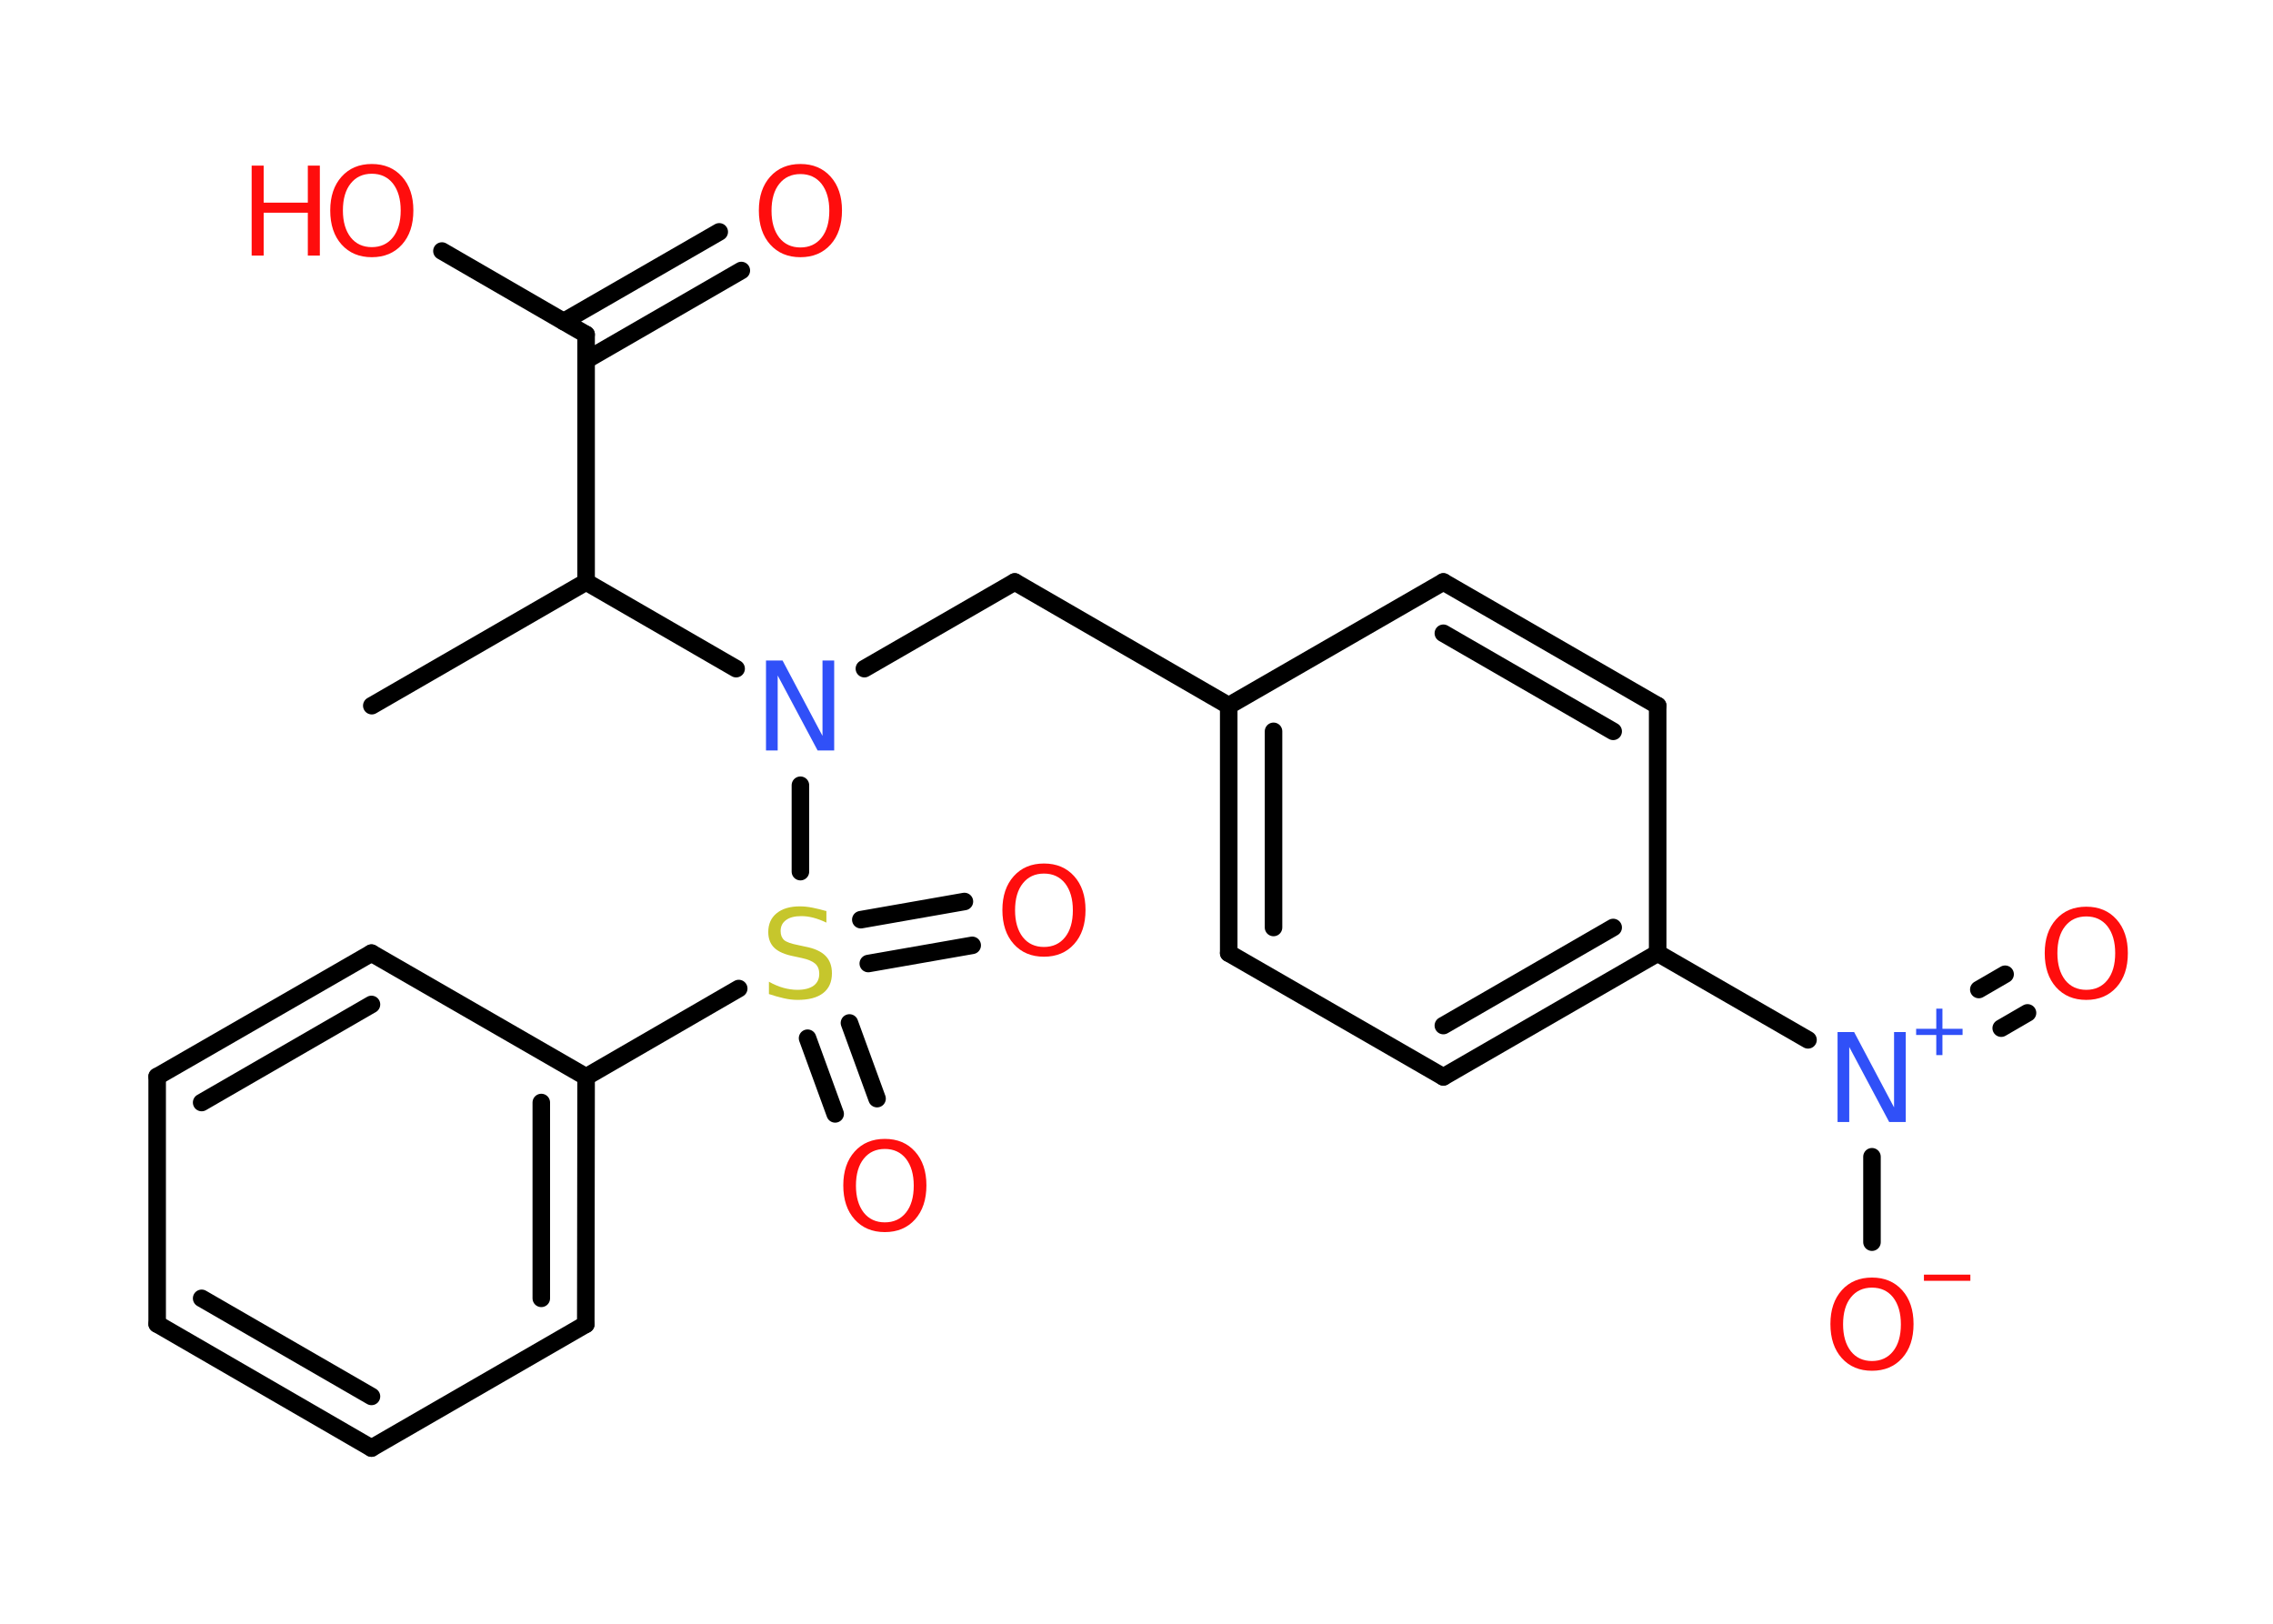 <?xml version='1.0' encoding='UTF-8'?>
<!DOCTYPE svg PUBLIC "-//W3C//DTD SVG 1.1//EN" "http://www.w3.org/Graphics/SVG/1.1/DTD/svg11.dtd">
<svg version='1.2' xmlns='http://www.w3.org/2000/svg' xmlns:xlink='http://www.w3.org/1999/xlink' width='70.0mm' height='50.0mm' viewBox='0 0 70.0 50.0'>
  <desc>Generated by the Chemistry Development Kit (http://github.com/cdk)</desc>
  <g stroke-linecap='round' stroke-linejoin='round' stroke='#000000' stroke-width='.54' fill='#FF0D0D'>
    <rect x='.0' y='.0' width='70.0' height='50.0' fill='#FFFFFF' stroke='none'/>
    <g id='mol1' class='mol'>
      <line id='mol1bnd1' class='bond' x1='11.45' y1='21.73' x2='18.05' y2='17.92'/>
      <line id='mol1bnd2' class='bond' x1='18.05' y1='17.92' x2='18.05' y2='10.3'/>
      <g id='mol1bnd3' class='bond'>
        <line x1='17.36' y1='9.9' x2='22.15' y2='7.14'/>
        <line x1='18.05' y1='11.09' x2='22.83' y2='8.33'/>
      </g>
      <line id='mol1bnd4' class='bond' x1='18.05' y1='10.3' x2='13.61' y2='7.73'/>
      <line id='mol1bnd5' class='bond' x1='18.05' y1='17.92' x2='22.67' y2='20.59'/>
      <line id='mol1bnd6' class='bond' x1='26.62' y1='20.59' x2='31.25' y2='17.92'/>
      <line id='mol1bnd7' class='bond' x1='31.25' y1='17.92' x2='37.84' y2='21.73'/>
      <g id='mol1bnd8' class='bond'>
        <line x1='37.84' y1='21.73' x2='37.84' y2='29.35'/>
        <line x1='39.22' y1='22.52' x2='39.22' y2='28.56'/>
      </g>
      <line id='mol1bnd9' class='bond' x1='37.84' y1='29.35' x2='44.45' y2='33.16'/>
      <g id='mol1bnd10' class='bond'>
        <line x1='44.45' y1='33.16' x2='51.05' y2='29.35'/>
        <line x1='44.45' y1='31.58' x2='49.68' y2='28.56'/>
      </g>
      <line id='mol1bnd11' class='bond' x1='51.05' y1='29.35' x2='55.68' y2='32.02'/>
      <g id='mol1bnd12' class='bond'>
        <line x1='60.94' y1='30.47' x2='61.75' y2='30.0'/>
        <line x1='61.63' y1='31.66' x2='62.44' y2='31.19'/>
      </g>
      <line id='mol1bnd13' class='bond' x1='57.65' y1='35.62' x2='57.65' y2='38.25'/>
      <line id='mol1bnd14' class='bond' x1='51.05' y1='29.35' x2='51.05' y2='21.73'/>
      <g id='mol1bnd15' class='bond'>
        <line x1='51.05' y1='21.73' x2='44.45' y2='17.92'/>
        <line x1='49.68' y1='22.52' x2='44.45' y2='19.5'/>
      </g>
      <line id='mol1bnd16' class='bond' x1='37.84' y1='21.73' x2='44.45' y2='17.92'/>
      <line id='mol1bnd17' class='bond' x1='24.65' y1='24.18' x2='24.65' y2='26.84'/>
      <g id='mol1bnd18' class='bond'>
        <line x1='26.16' y1='31.5' x2='27.01' y2='33.83'/>
        <line x1='24.87' y1='31.97' x2='25.72' y2='34.3'/>
      </g>
      <g id='mol1bnd19' class='bond'>
        <line x1='26.51' y1='28.32' x2='29.7' y2='27.76'/>
        <line x1='26.74' y1='29.67' x2='29.94' y2='29.11'/>
      </g>
      <line id='mol1bnd20' class='bond' x1='22.75' y1='30.44' x2='18.05' y2='33.16'/>
      <g id='mol1bnd21' class='bond'>
        <line x1='18.04' y1='40.78' x2='18.05' y2='33.16'/>
        <line x1='16.67' y1='39.98' x2='16.67' y2='33.95'/>
      </g>
      <line id='mol1bnd22' class='bond' x1='18.04' y1='40.78' x2='11.44' y2='44.59'/>
      <g id='mol1bnd23' class='bond'>
        <line x1='4.84' y1='40.77' x2='11.44' y2='44.59'/>
        <line x1='6.21' y1='39.98' x2='11.44' y2='43.0'/>
      </g>
      <line id='mol1bnd24' class='bond' x1='4.84' y1='40.77' x2='4.84' y2='33.15'/>
      <g id='mol1bnd25' class='bond'>
        <line x1='11.44' y1='29.35' x2='4.84' y2='33.15'/>
        <line x1='11.44' y1='30.93' x2='6.21' y2='33.95'/>
      </g>
      <line id='mol1bnd26' class='bond' x1='18.05' y1='33.16' x2='11.44' y2='29.35'/>
      <path id='mol1atm4' class='atom' d='M24.65 5.36q-.41 .0 -.65 .3q-.24 .3 -.24 .83q.0 .52 .24 .83q.24 .3 .65 .3q.41 .0 .65 -.3q.24 -.3 .24 -.83q.0 -.52 -.24 -.83q-.24 -.3 -.65 -.3zM24.65 5.05q.58 .0 .93 .39q.35 .39 .35 1.04q.0 .66 -.35 1.05q-.35 .39 -.93 .39q-.58 .0 -.93 -.39q-.35 -.39 -.35 -1.05q.0 -.65 .35 -1.04q.35 -.39 .93 -.39z' stroke='none'/>
      <g id='mol1atm5' class='atom'>
        <path d='M11.45 5.35q-.41 .0 -.65 .3q-.24 .3 -.24 .83q.0 .52 .24 .83q.24 .3 .65 .3q.41 .0 .65 -.3q.24 -.3 .24 -.83q.0 -.52 -.24 -.83q-.24 -.3 -.65 -.3zM11.45 5.05q.58 .0 .93 .39q.35 .39 .35 1.04q.0 .66 -.35 1.05q-.35 .39 -.93 .39q-.58 .0 -.93 -.39q-.35 -.39 -.35 -1.05q.0 -.65 .35 -1.04q.35 -.39 .93 -.39z' stroke='none'/>
        <path d='M7.75 5.1h.37v1.14h1.36v-1.14h.37v2.77h-.37v-1.32h-1.36v1.32h-.37v-2.77z' stroke='none'/>
      </g>
      <path id='mol1atm6' class='atom' d='M23.6 20.34h.5l1.23 2.32v-2.32h.36v2.77h-.51l-1.23 -2.31v2.31h-.36v-2.77z' stroke='none' fill='#3050F8'/>
      <g id='mol1atm12' class='atom'>
        <path d='M56.6 31.78h.5l1.23 2.32v-2.32h.36v2.77h-.51l-1.23 -2.31v2.31h-.36v-2.77z' stroke='none' fill='#3050F8'/>
        <path d='M59.82 31.06v.62h.62v.19h-.62v.62h-.19v-.62h-.62v-.19h.62v-.62h.19z' stroke='none' fill='#3050F8'/>
      </g>
      <path id='mol1atm13' class='atom' d='M64.25 28.22q-.41 .0 -.65 .3q-.24 .3 -.24 .83q.0 .52 .24 .83q.24 .3 .65 .3q.41 .0 .65 -.3q.24 -.3 .24 -.83q.0 -.52 -.24 -.83q-.24 -.3 -.65 -.3zM64.25 27.92q.58 .0 .93 .39q.35 .39 .35 1.04q.0 .66 -.35 1.05q-.35 .39 -.93 .39q-.58 .0 -.93 -.39q-.35 -.39 -.35 -1.05q.0 -.65 .35 -1.04q.35 -.39 .93 -.39z' stroke='none'/>
      <g id='mol1atm14' class='atom'>
        <path d='M57.65 39.65q-.41 .0 -.65 .3q-.24 .3 -.24 .83q.0 .52 .24 .83q.24 .3 .65 .3q.41 .0 .65 -.3q.24 -.3 .24 -.83q.0 -.52 -.24 -.83q-.24 -.3 -.65 -.3zM57.65 39.34q.58 .0 .93 .39q.35 .39 .35 1.04q.0 .66 -.35 1.05q-.35 .39 -.93 .39q-.58 .0 -.93 -.39q-.35 -.39 -.35 -1.05q.0 -.65 .35 -1.04q.35 -.39 .93 -.39z' stroke='none'/>
        <path d='M59.25 39.25h1.43v.19h-1.43v-.19z' stroke='none'/>
      </g>
      <path id='mol1atm17' class='atom' d='M25.45 28.05v.36q-.21 -.1 -.4 -.15q-.19 -.05 -.37 -.05q-.31 .0 -.47 .12q-.17 .12 -.17 .34q.0 .18 .11 .28q.11 .09 .42 .15l.23 .05q.42 .08 .62 .28q.2 .2 .2 .54q.0 .4 -.27 .61q-.27 .21 -.79 .21q-.2 .0 -.42 -.05q-.22 -.05 -.46 -.13v-.38q.23 .13 .45 .19q.22 .06 .43 .06q.32 .0 .5 -.13q.17 -.13 .17 -.36q.0 -.21 -.13 -.32q-.13 -.11 -.41 -.17l-.23 -.05q-.42 -.08 -.61 -.26q-.19 -.18 -.19 -.49q.0 -.37 .26 -.58q.26 -.21 .71 -.21q.19 .0 .39 .04q.2 .04 .41 .1z' stroke='none' fill='#C6C62C'/>
      <path id='mol1atm18' class='atom' d='M27.25 35.38q-.41 .0 -.65 .3q-.24 .3 -.24 .83q.0 .52 .24 .83q.24 .3 .65 .3q.41 .0 .65 -.3q.24 -.3 .24 -.83q.0 -.52 -.24 -.83q-.24 -.3 -.65 -.3zM27.25 35.07q.58 .0 .93 .39q.35 .39 .35 1.04q.0 .66 -.35 1.05q-.35 .39 -.93 .39q-.58 .0 -.93 -.39q-.35 -.39 -.35 -1.05q.0 -.65 .35 -1.04q.35 -.39 .93 -.39z' stroke='none'/>
      <path id='mol1atm19' class='atom' d='M32.15 26.9q-.41 .0 -.65 .3q-.24 .3 -.24 .83q.0 .52 .24 .83q.24 .3 .65 .3q.41 .0 .65 -.3q.24 -.3 .24 -.83q.0 -.52 -.24 -.83q-.24 -.3 -.65 -.3zM32.15 26.59q.58 .0 .93 .39q.35 .39 .35 1.04q.0 .66 -.35 1.05q-.35 .39 -.93 .39q-.58 .0 -.93 -.39q-.35 -.39 -.35 -1.05q.0 -.65 .35 -1.04q.35 -.39 .93 -.39z' stroke='none'/>
    </g>
  </g>
</svg>
